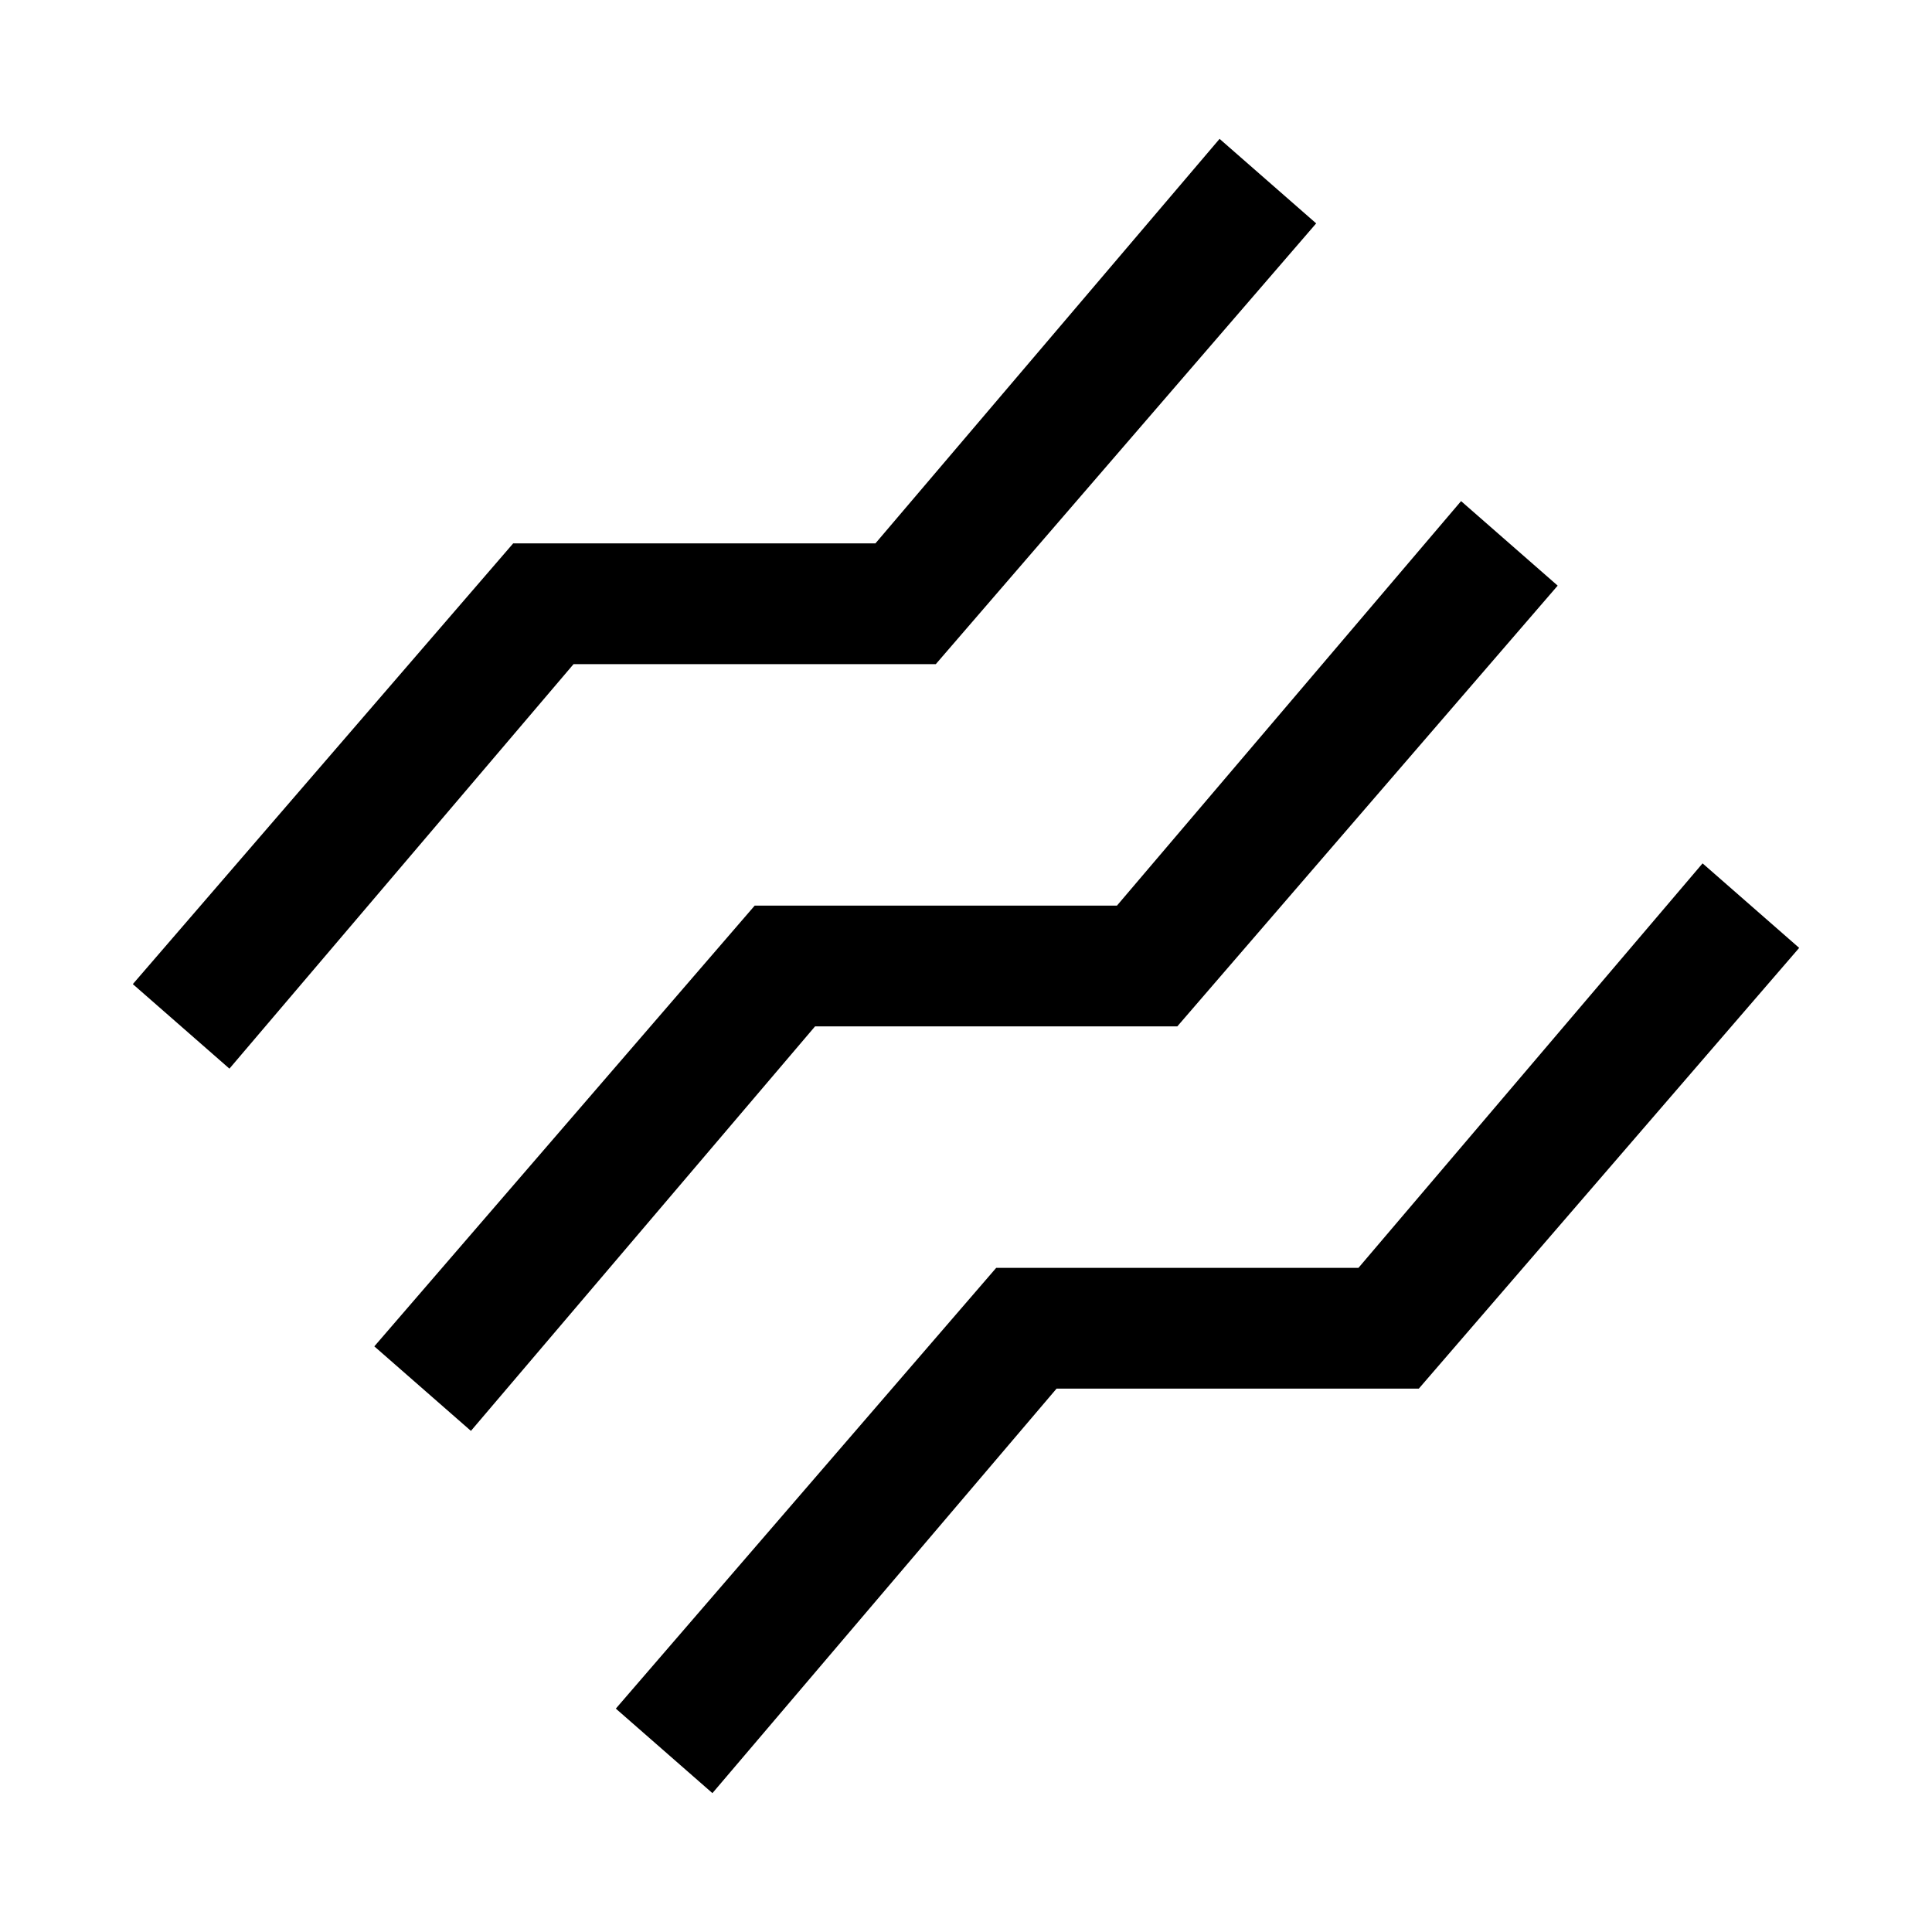 <svg version="1.1" id="Layer_1" xmlns="http://www.w3.org/2000/svg" xmlns:xlink="http://www.w3.org/1999/xlink" x="0px" y="0px"
	 width="32px" height="32px" viewBox="0 0 32 32" enable-background="new 0 0 32 32" xml:space="preserve">
<polygon points="12.5,15 6.2,22.3 7.8,23.7 13.5,17 19.5,17 25.8,9.7 24.2,8.3 18.5,15 "/>
<polygon points="15.5,11 21.8,3.7 20.2,2.3 14.5,9 8.5,9 2.2,16.3 3.8,17.7 9.5,11 "/>
<polygon points="22.5,21 16.5,21 10.2,28.3 11.8,29.7 17.5,23 23.5,23 29.8,15.7 28.2,14.3 "/>
</svg>
